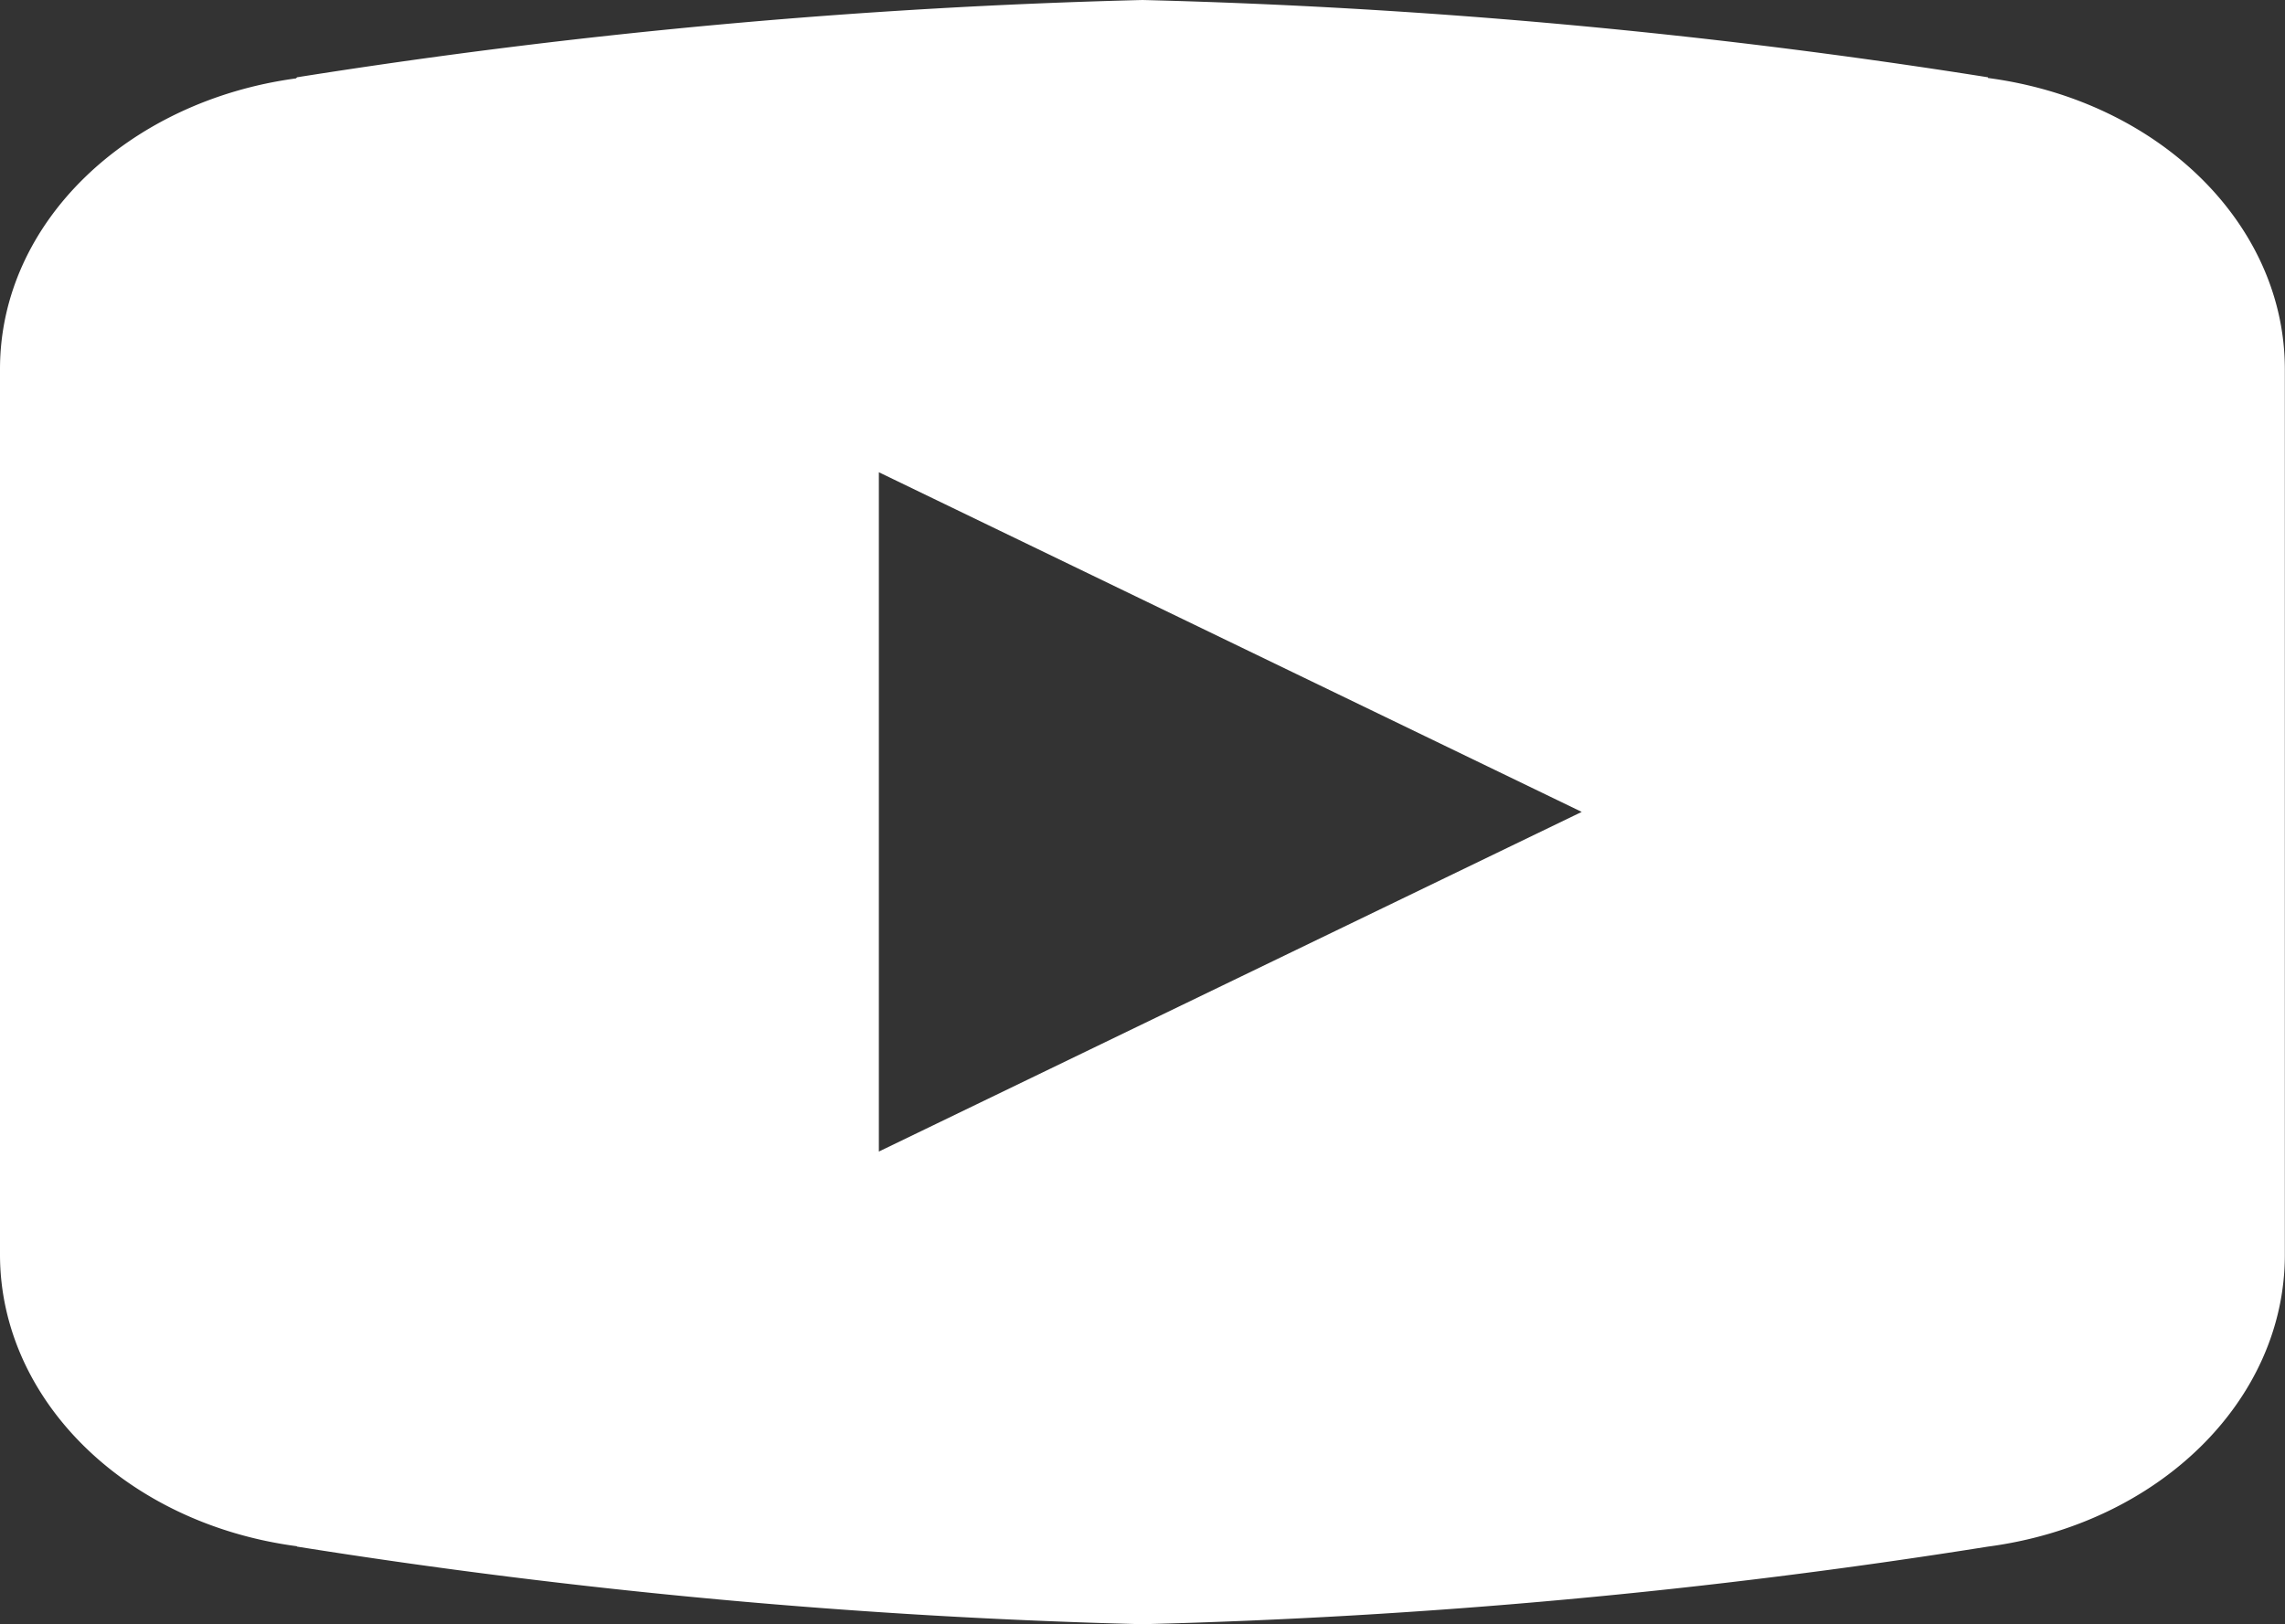 <svg xmlns="http://www.w3.org/2000/svg" width="44.35" height="31.524" viewBox="0 0 44.35 31.524">
  <rect x="0" y="0" width="44.35" height="31.524" fill="#333333" stroke="none"/>
  <path id="icons8-youtube" d="M24.175,4A124.551,124.551,0,0,0,7.767,5.5l-.023.022C4.492,5.962,2,8.309,2,11.164v17.2c.007,2.816,2.448,5.211,5.76,5.65l.007.008a124.324,124.324,0,0,0,16.408,1.506,124.323,124.323,0,0,0,16.408-1.506l0,0c3.316-.438,5.76-2.836,5.764-5.655v-17.2c0-2.817-2.447-5.214-5.76-5.653L40.583,5.5A124.549,124.549,0,0,0,24.175,4Zm-5.117,9.167L32.7,19.76,19.058,26.353Z" transform="translate(-2 -4)" fill="#fff"/>
</svg>
